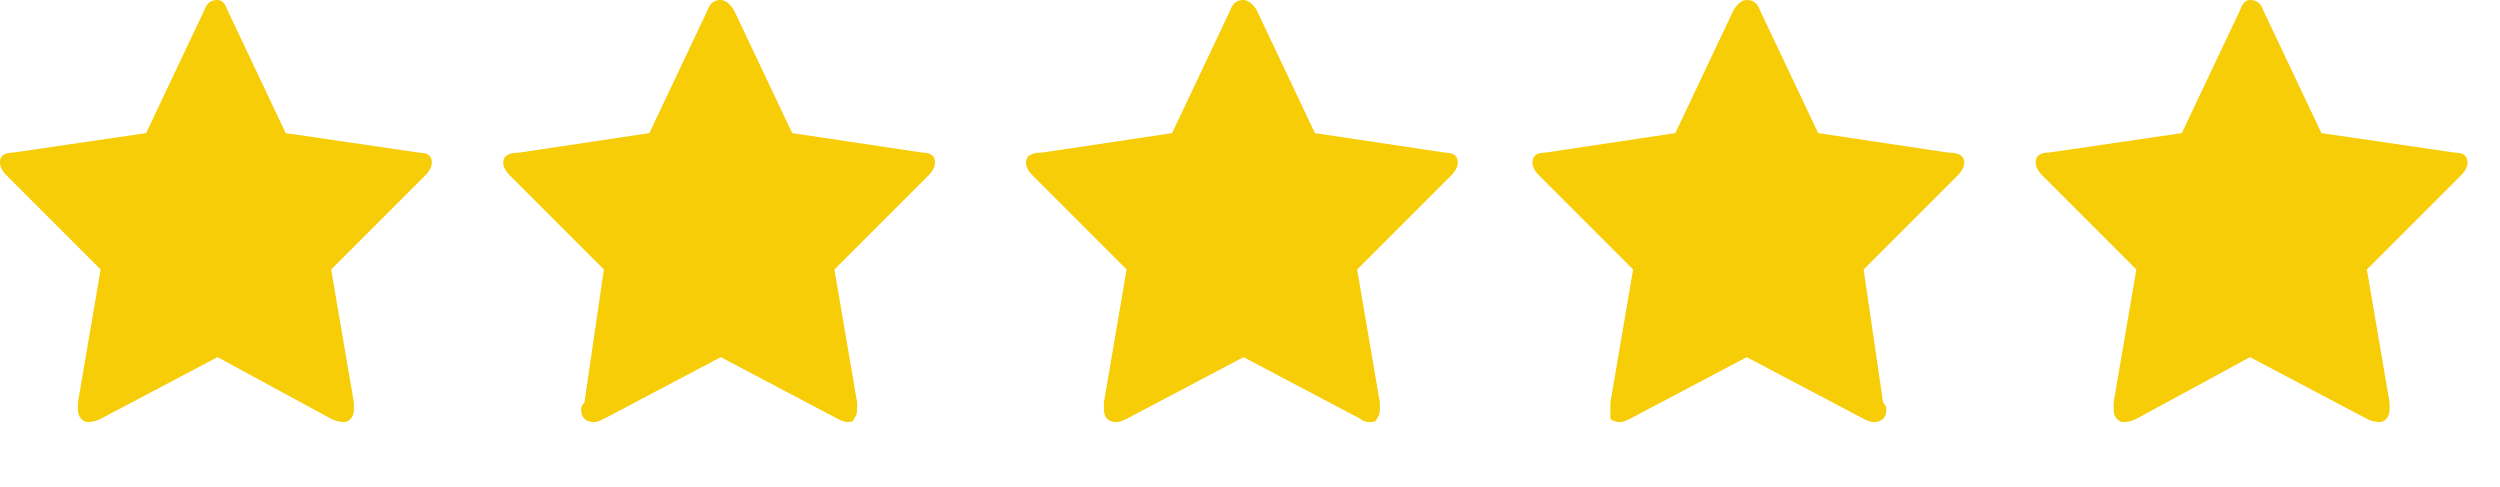 <svg version="1.2" xmlns="http://www.w3.org/2000/svg" viewBox="0 0 77 15" width="77" height="15">
	<title>Forma 1 copy 5</title>
	<style>
		.s0 { fill: #f7cd07 } 
	</style>
	<path id="Forma 1 copy 5" class="s0" d="m13.3 5q0-0.3-0.4-0.3l-4.1-0.6-1.8-3.8q-0.1-0.3-0.3-0.3-0.3 0-0.4 0.3l-1.8 3.8-4.1 0.6q-0.4 0-0.4 0.3 0 0.2 0.2 0.4l2.9 2.9-0.7 4.1q0 0.1 0 0.2 0 0.2 0.1 0.3 0.1 0.1 0.2 0.1 0.2 0 0.4-0.1l3.6-1.9 3.5 1.9q0.2 0.1 0.4 0.1 0.1 0 0.2-0.1 0.1-0.1 0.1-0.3 0-0.1 0-0.2l-0.7-4.1 2.9-2.9q0.2-0.2 0.2-0.4zm15.5 0q0-0.3-0.4-0.3l-4-0.6-1.8-3.8q-0.2-0.3-0.4-0.3-0.3 0-0.4 0.3l-1.8 3.8-4 0.6q-0.5 0-0.5 0.3 0 0.2 0.2 0.4l2.9 2.9-0.6 4.1q-0.1 0.1-0.1 0.2 0 0.2 0.1 0.3 0.1 0.1 0.3 0.1 0.1 0 0.3-0.1l3.6-1.9 3.6 1.9q0.2 0.1 0.3 0.1 0.2 0 0.2-0.1 0.1-0.1 0.1-0.3 0-0.1 0-0.2l-0.7-4.1 2.9-2.9q0.2-0.2 0.2-0.4zm16.1 0q0-0.3-0.4-0.3l-4-0.6-1.8-3.8q-0.2-0.3-0.4-0.3-0.3 0-0.4 0.3l-1.8 3.8-4 0.6q-0.5 0-0.5 0.3 0 0.2 0.2 0.4l2.9 2.9-0.7 4.1q0 0.1 0 0.2 0 0.2 0.1 0.3 0.1 0.1 0.3 0.1 0.1 0 0.3-0.1l3.6-1.9 3.6 1.9q0.1 0.1 0.3 0.1 0.2 0 0.2-0.1 0.1-0.1 0.1-0.3 0-0.1 0-0.2l-0.7-4.1 2.9-2.9q0.2-0.2 0.2-0.4zm15.6 0q0-0.3-0.5-0.3l-4-0.6-1.8-3.8q-0.1-0.3-0.4-0.3-0.2 0-0.4 0.3l-1.8 3.8-4 0.6q-0.4 0-0.4 0.3 0 0.2 0.2 0.4l2.9 2.9-0.7 4.1q0 0.1 0 0.2 0 0.2 0 0.3 0.1 0.1 0.3 0.1 0.1 0 0.3-0.1l3.6-1.9 3.6 1.9q0.2 0.1 0.3 0.1 0.2 0 0.3-0.1 0.1-0.1 0.1-0.3 0-0.1-0.1-0.2l-0.6-4.1 2.9-2.9q0.2-0.2 0.2-0.4zm15.5 0q0-0.3-0.4-0.3l-4.1-0.6-1.8-3.8q-0.1-0.3-0.4-0.3-0.2 0-0.3 0.3l-1.8 3.8-4.1 0.6q-0.4 0-0.4 0.3 0 0.2 0.2 0.4l2.9 2.9-0.7 4.1q0 0.1 0 0.2 0 0.2 0.1 0.3 0.1 0.1 0.2 0.1 0.2 0 0.4-0.1l3.5-1.9 3.6 1.9q0.2 0.1 0.4 0.1 0.1 0 0.2-0.1 0.1-0.1 0.1-0.3 0-0.1 0-0.2l-0.7-4.1 2.9-2.9q0.2-0.2 0.2-0.4z"/>
</svg>